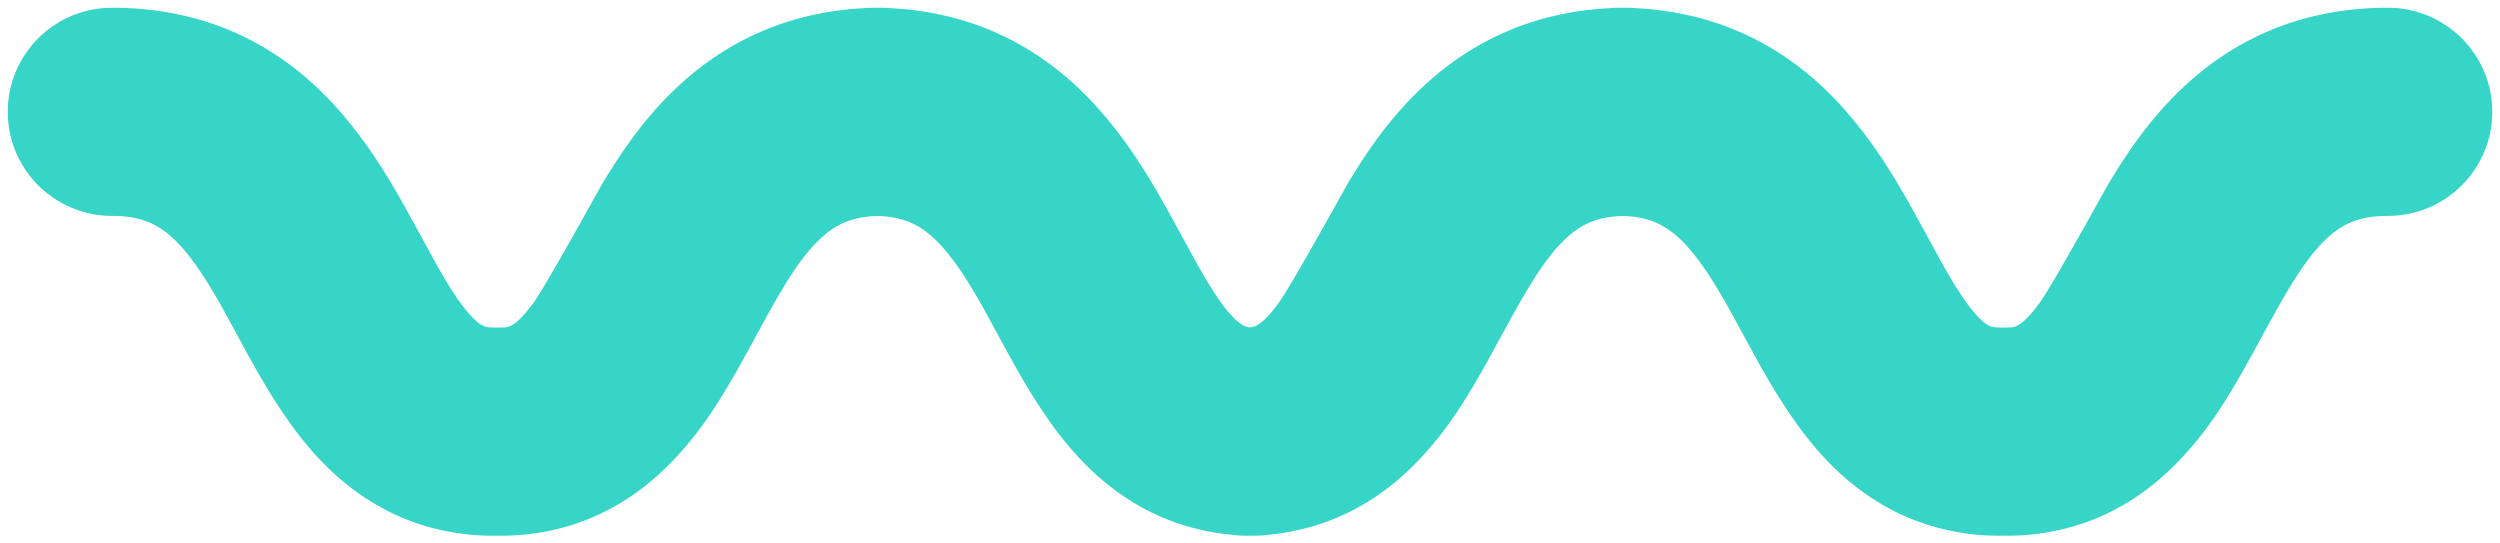 <svg width="161" height="35" version="1.1" xmlns="http://www.w3.org/2000/svg"><g id="Branding-/-Small-/-shape_wave_blue" stroke="none" stroke-width="1" fill="none" fill-rule="evenodd"><path d="M63.53-5.59l-.012-.14-.014-.244-.004-.243v-.56c0-.222.01-.443.039-.722l-.005.052.025-.42c.156-2.06.612-4.023 1.35-5.82l.19-.446.201-.439c1.08-2.277 2.612-4.266 4.516-6.001a29.294 29.294 0 013.761-2.863c.96-.623 1.944-1.2 3.163-1.872l3.15-1.723c1.667-.929 2.822-1.698 3.467-2.312.32-.3.504-.535.587-.693.116-.233.148-.37.151-.74l.004-.226-.012-.448a1.09 1.09 0 00-.176-.568c-.18-.3-.59-.724-1.27-1.233l-.11-.083c-1.067-.794-7.358-4.251-7.751-4.485l-.495-.302c-2.601-1.608-4.573-3.177-6.307-5.2a18.39 18.39 0 01-3.101-5.075c-.913-2.25-1.38-4.75-1.377-7.381 0-3.71 2.997-6.723 6.702-6.723 3.703 0 6.702 3.013 6.702 6.715l.005.294c.03.952.195 1.643.493 2.279.3.63.746 1.209 1.448 1.852.701.653 1.7 1.347 3.107 2.176l.24.14c.242.14.499.287.776.443l.908.502c.288.159 1.084.59 1.625.885l1.373.763c2.48 1.414 4.021 2.469 5.633 3.973 1.38 1.292 2.511 2.735 3.348 4.36 1.076 2.065 1.65 4.458 1.64 6.895l-.005.221.005.211c.015 2.792-.744 5.522-2.125 7.776-1.181 1.947-2.725 3.543-4.69 5.021a34.383 34.383 0 01-2.784 1.85c-.572.345-1.149.676-1.827 1.051l-.715.392-.554.3-2.074 1.133c-.39.22-.738.423-1.072.626l-.342.207c-1.451.895-2.503 1.73-3.161 2.504-.391.46-.66.894-.856 1.375-.237.589-.368 1.23-.391 2.047v-.015l.01.25c.042.75.173 1.333.396 1.866l.087.198c.3.63.745 1.206 1.448 1.851.702.653 1.702 1.349 3.109 2.177.55.324 1.154.665 1.922 1.086l2.576 1.408c2.73 1.537 4.353 2.624 6.057 4.212 1.38 1.295 2.51 2.737 3.346 4.36a14.7 14.7 0 011.576 5.441l-.006-.057.022.15c.021.178.035.358.042.542l.006.28-.002.267.002.27c0 .357-.028.712-.083 1.06l.017-.13-.045.421a14.738 14.738 0 01-1.792 5.483l-.222.375c-1.18 1.946-2.72 3.538-4.69 5.022a34.486 34.486 0 01-2.784 1.85c-.763.459-1.536.895-2.545 1.444l-2.33 1.267a39.93 39.93 0 00-1.367.79l-.342.208c-1.454.896-2.504 1.729-3.161 2.504-.393.46-.661.894-.856 1.373-.237.589-.368 1.23-.391 2.047v-.015l.012.28c.043.725.171 1.294.39 1.823l.098.225.099.192c.297.552.718 1.072 1.342 1.644.701.653 1.7 1.347 3.107 2.176l.24.14c.242.14.499.287.776.443l.908.502c.288.159 1.084.59 1.625.885l1.373.763c2.48 1.414 4.021 2.469 5.633 3.973 1.38 1.292 2.511 2.735 3.348 4.36 1.076 2.065 1.65 4.458 1.64 6.895l-.005.221.005.211c.015 2.792-.744 5.522-2.125 7.776-1.181 1.947-2.725 3.543-4.69 5.021a34.383 34.383 0 01-2.784 1.85c-.572.345-1.149.676-1.827 1.051l-.715.392-.554.3-2.074 1.133c-.39.22-.738.423-1.072.626l-.342.207c-1.451.895-2.503 1.73-3.161 2.504-.391.46-.66.894-.856 1.375-.26.649-.395 1.367-.396 2.333l-.004.236c-.124 3.601-3.073 6.487-6.698 6.487-3.705 0-6.702-3.012-6.702-6.717-.008-3.014.612-5.862 1.8-8.355 1.08-2.277 2.612-4.266 4.516-6.001a29.294 29.294 0 013.761-2.863c.96-.623 1.944-1.2 3.163-1.872l3.15-1.723c1.667-.929 2.822-1.698 3.467-2.312.32-.3.504-.535.587-.693.116-.233.148-.37.151-.74l.004-.226-.012-.448a1.09 1.09 0 00-.176-.568c-.18-.3-.59-.724-1.27-1.233l-.11-.083c-1.067-.794-7.358-4.251-7.751-4.485l-.495-.302c-2.601-1.608-4.573-3.177-6.307-5.2a18.39 18.39 0 01-3.101-5.075c-.779-1.919-1.234-4.022-1.349-6.237l-.01-.096-.014-.245-.004-.243v-.56c0-.111.003-.222.009-.34l.02-.265.03-.485c.168-2.233.69-4.35 1.54-6.267l.202-.438c1.079-2.276 2.611-4.265 4.514-6a29.242 29.242 0 013.762-2.863c.72-.467 1.454-.908 2.29-1.383l.873-.489 3.477-1.906c1.492-.847 2.538-1.555 3.137-2.126.323-.303.507-.538.591-.7.1-.202.131-.315.146-.588l-.02.033a1.038 1.038 0 00-.16-.42c-.18-.302-.59-.726-1.27-1.235l-.18-.134c-1.281-.899-7.293-4.204-7.68-4.434l-.494-.301c-2.596-1.603-4.573-3.177-6.309-5.2A18.39 18.39 0 0164.877.606c-.78-1.919-1.235-4.023-1.349-6.24l.005.067-.002-.024z" id="shape_wave_blue" fill="#37D4C8" transform="rotate(90 80.5 17.5)"/></g></svg>